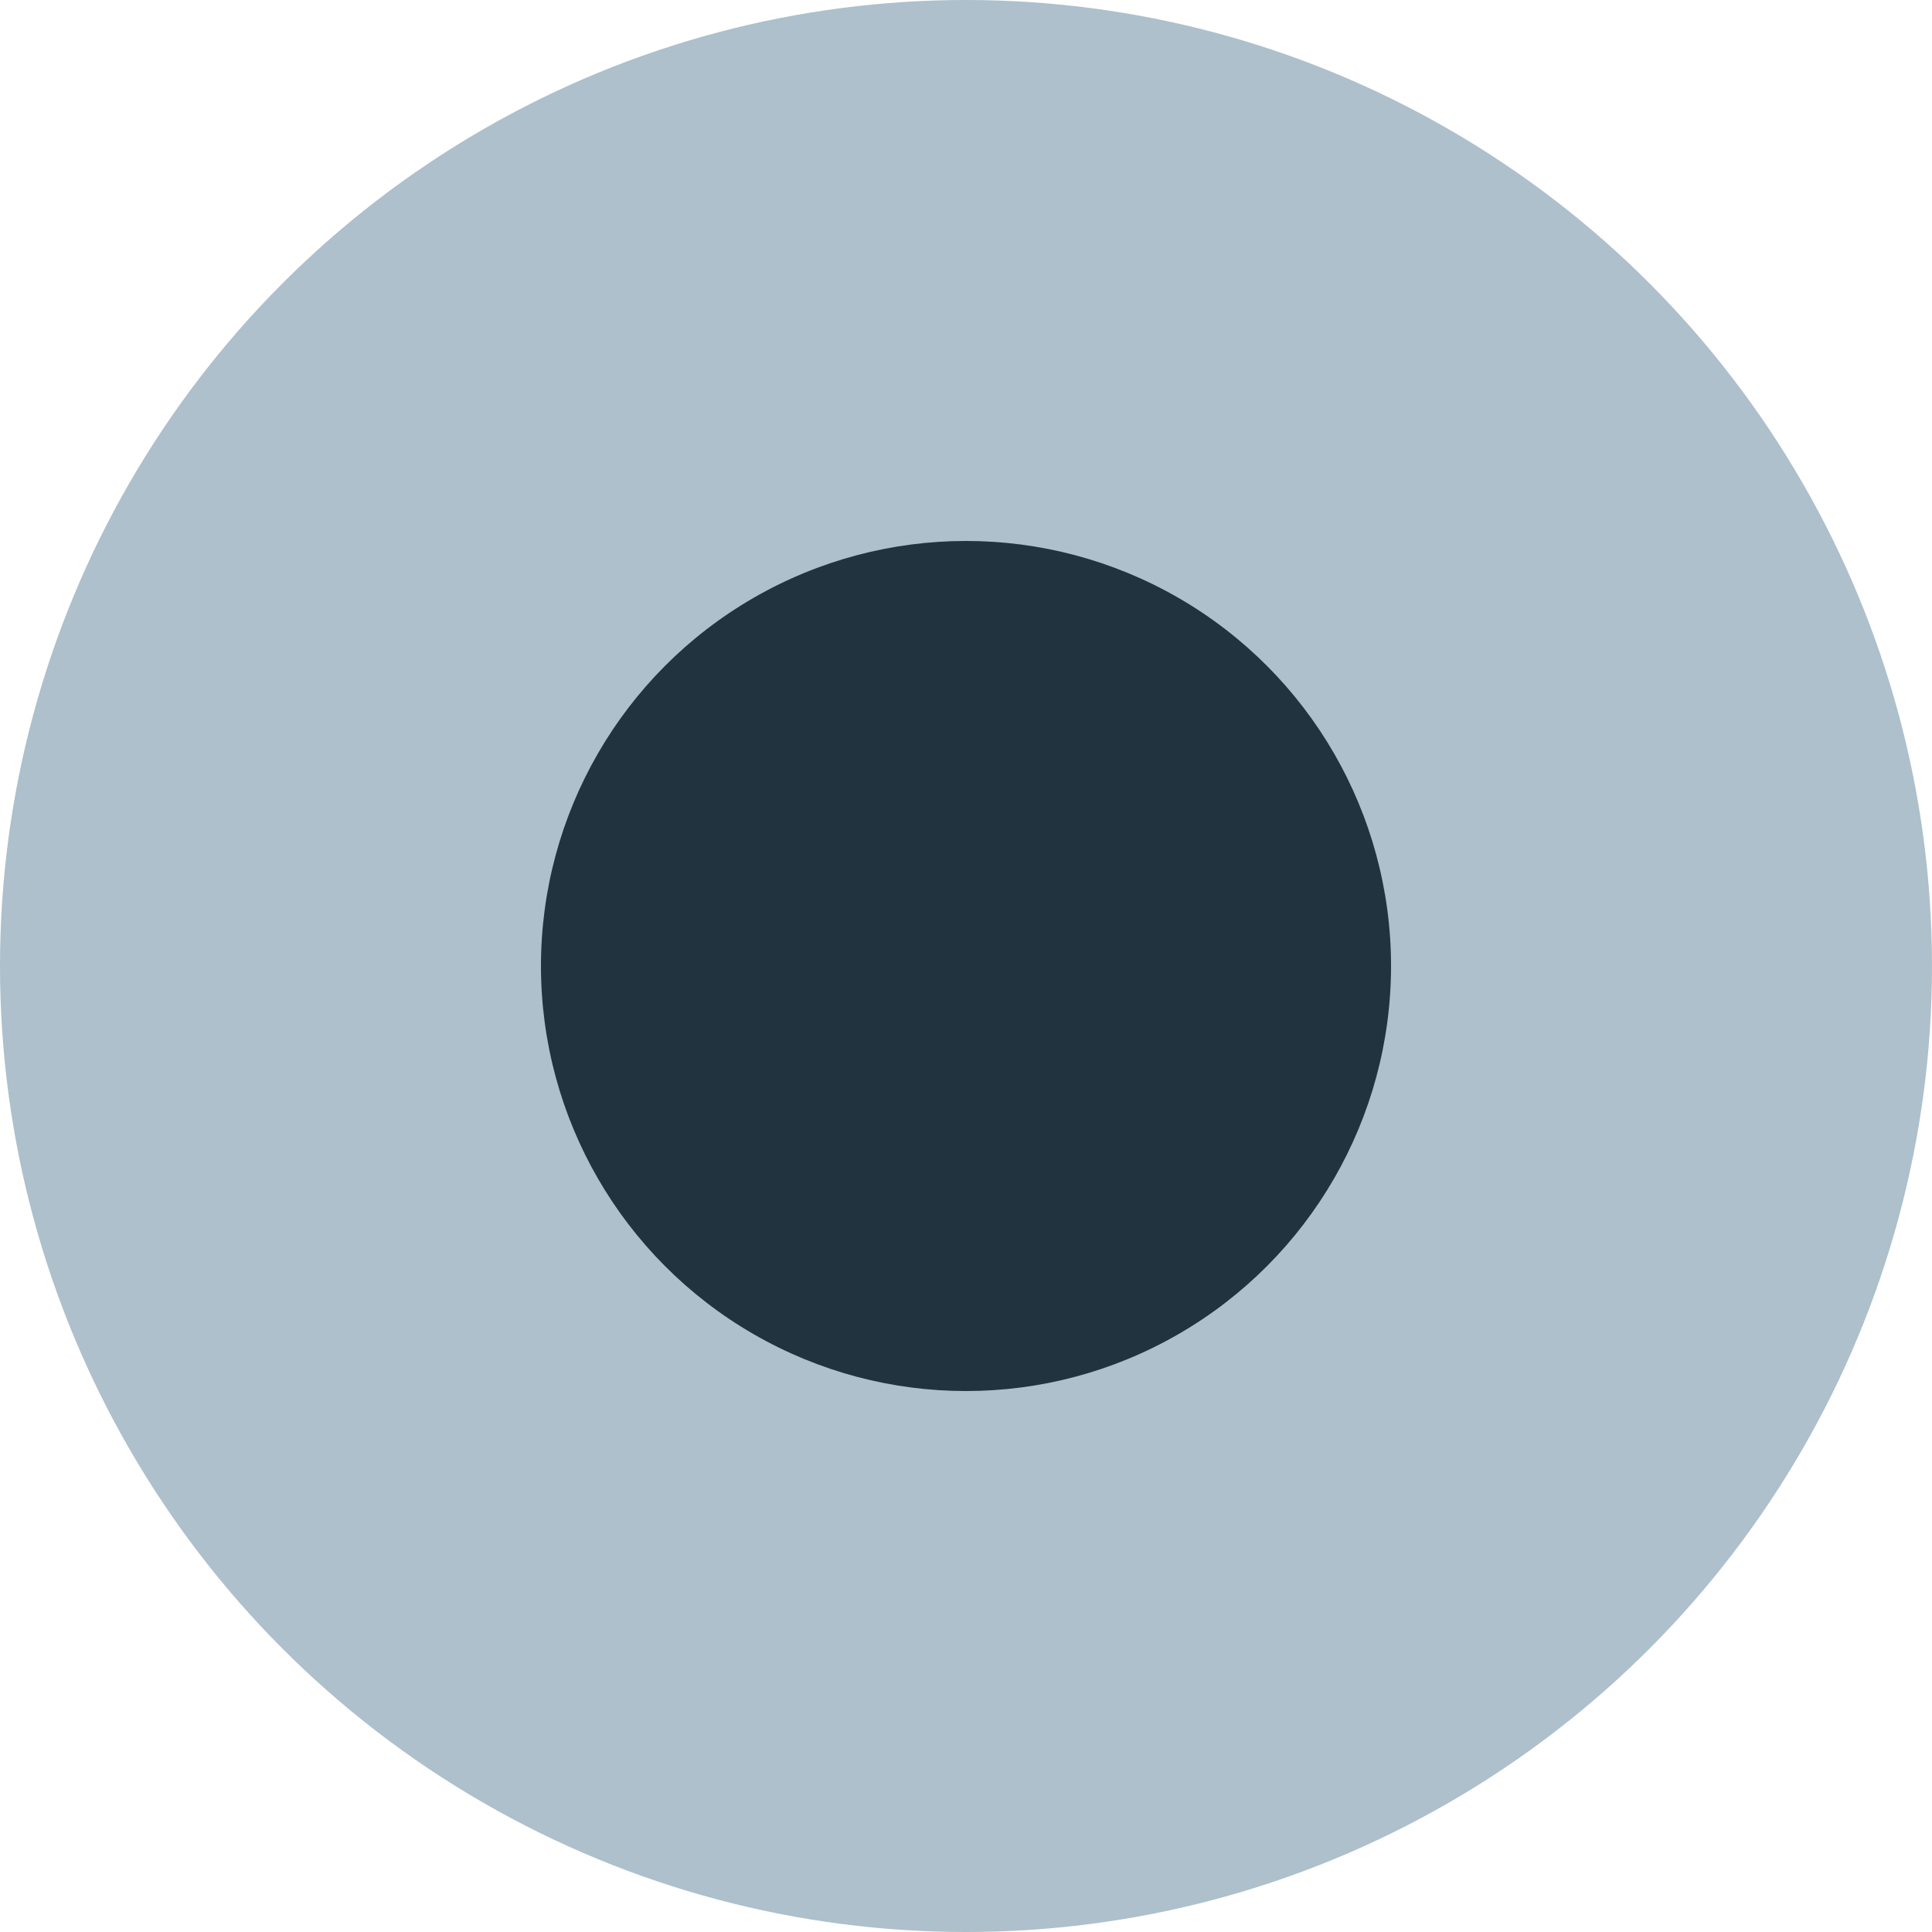 <svg width="100" height="100" viewBox="0 0 100 100" fill="none" xmlns="http://www.w3.org/2000/svg">
<circle cx="50" cy="50" r="50" fill="#ADC0CB"/>
<circle cx="50" cy="50" r="22" fill="#21333E"/>
</svg>
